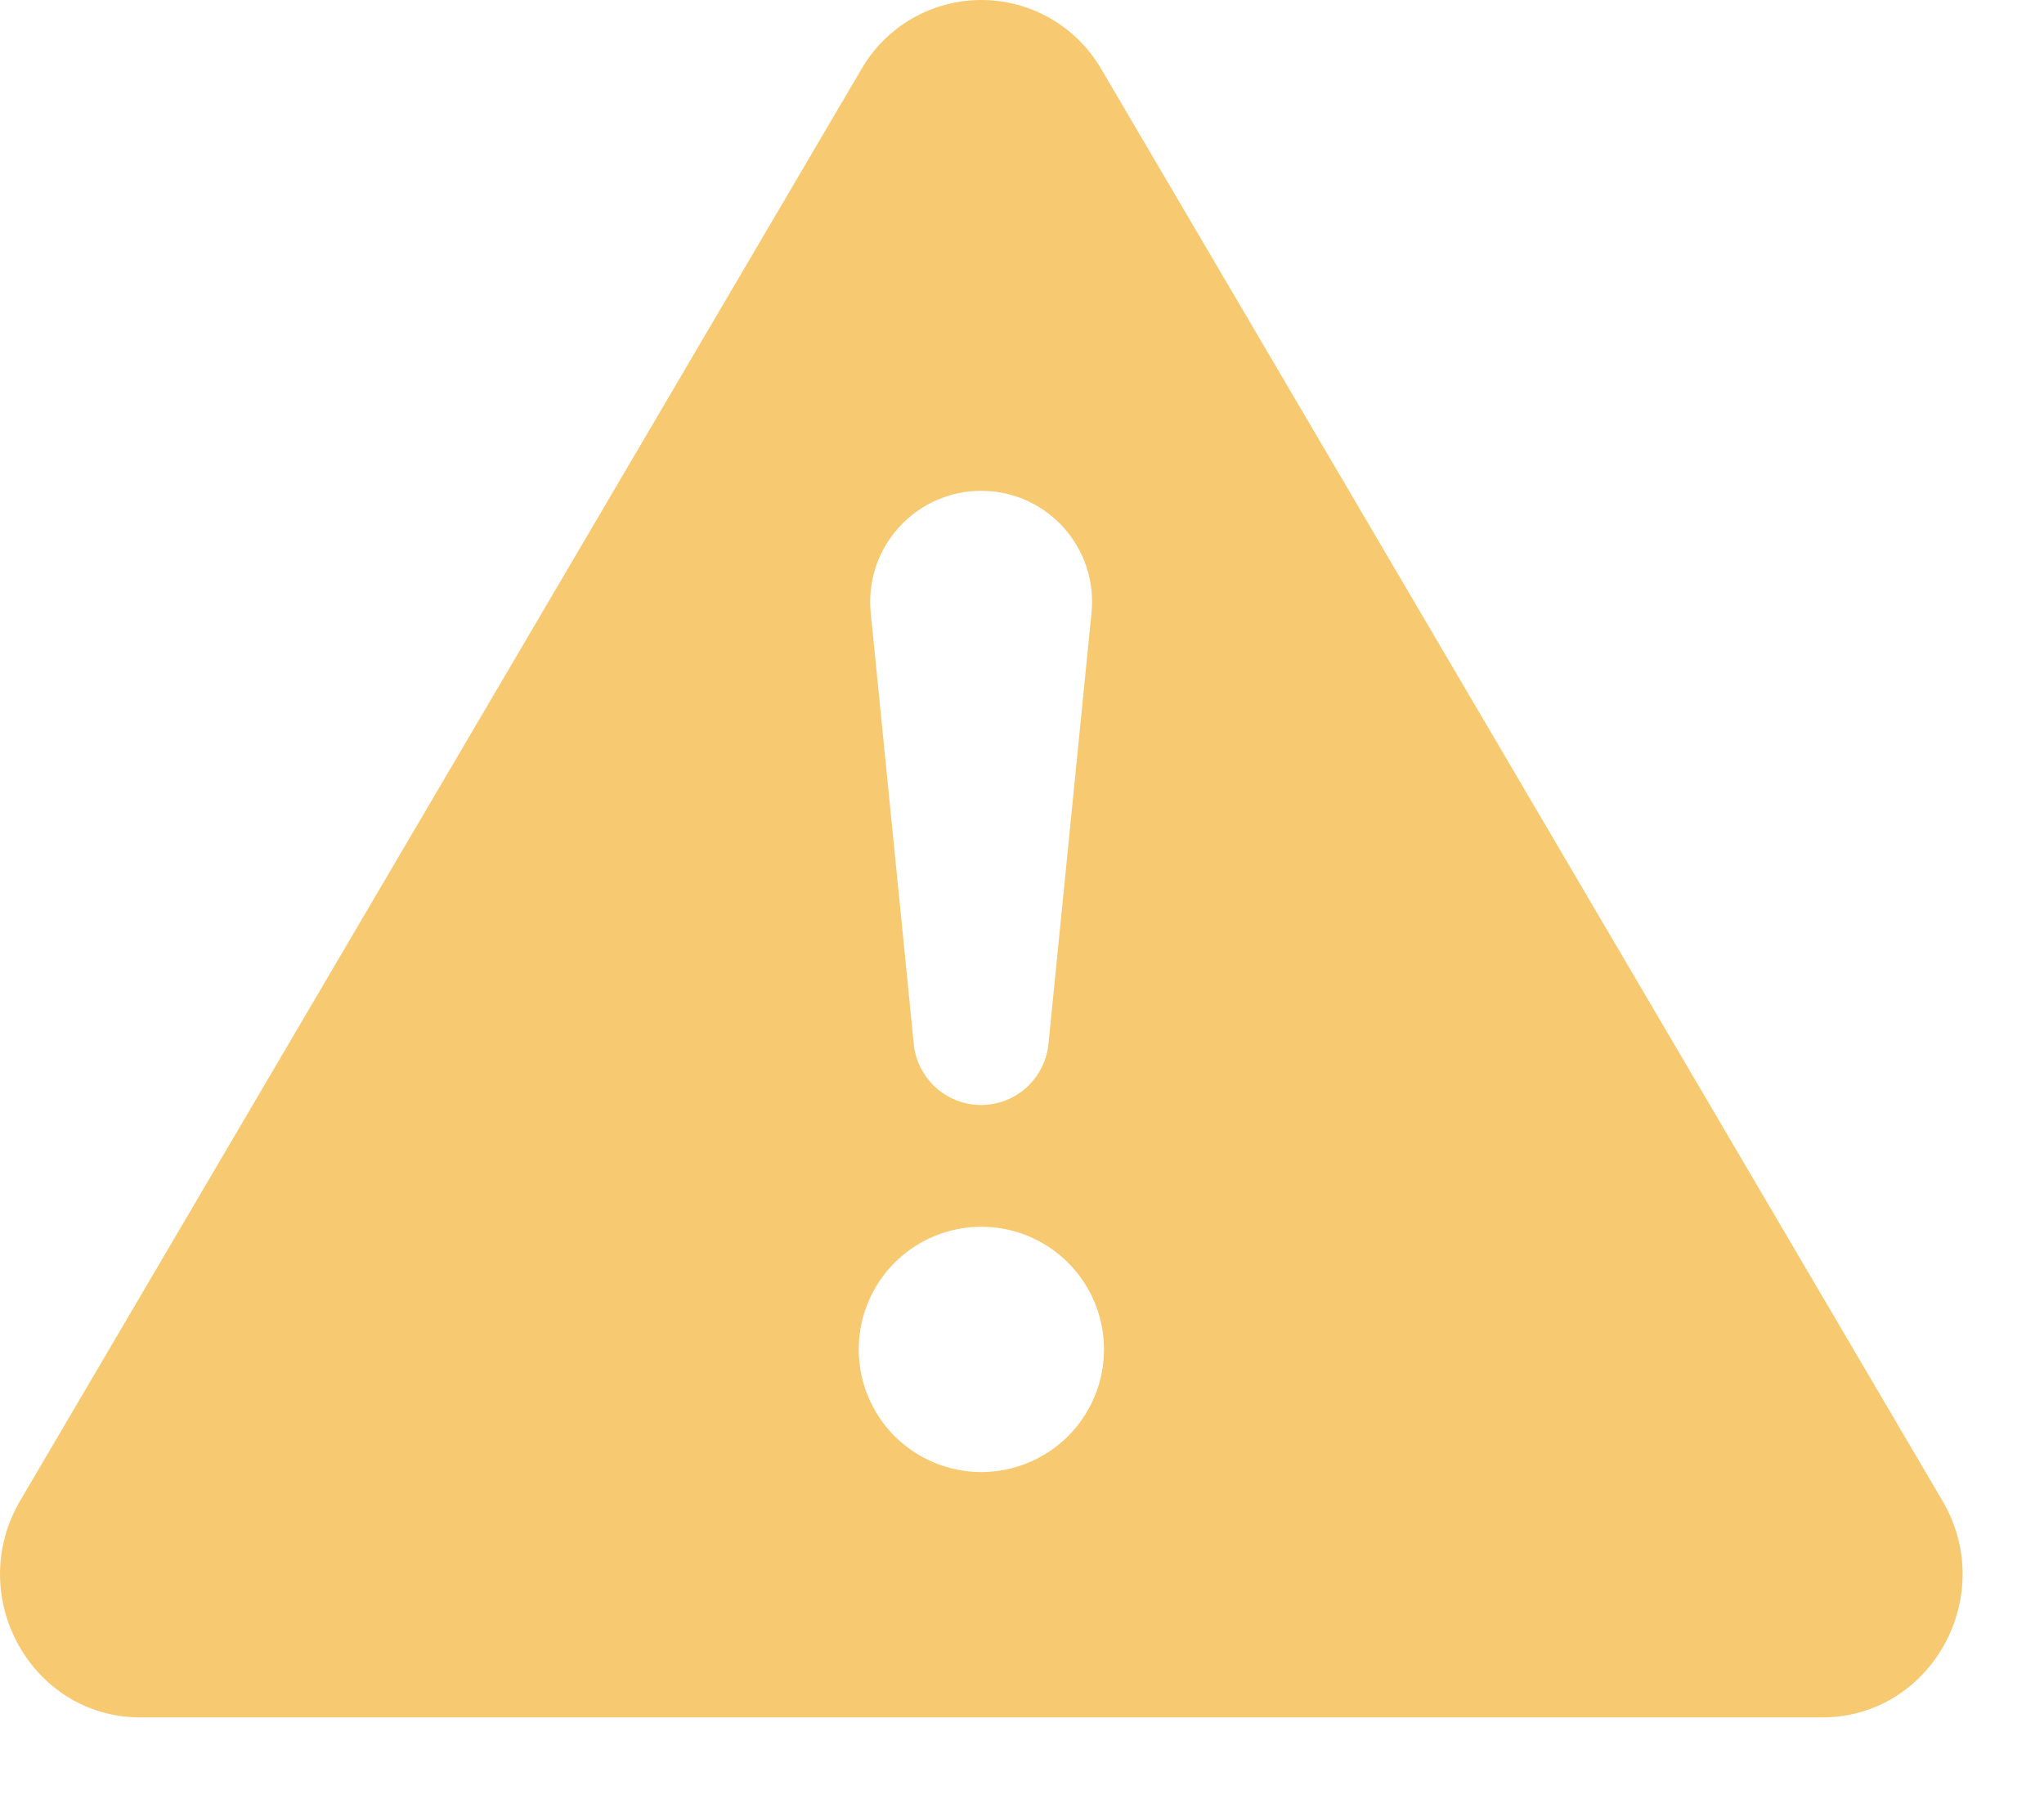 <svg width="25" height="22" viewBox="0 0 25 22" fill="none" xmlns="http://www.w3.org/2000/svg">
<path d="M13.473 0.851C13.324 0.592 13.11 0.378 12.852 0.228C12.594 0.079 12.301 0 12.003 0C11.704 0 11.411 0.079 11.153 0.228C10.895 0.378 10.681 0.592 10.533 0.851L0.247 18.352C-0.438 19.519 0.384 21.002 1.717 21.002H22.287C23.62 21.002 24.444 19.517 23.757 18.352L13.473 0.851ZM12 6.002C12.802 6.002 13.431 6.695 13.35 7.495L12.825 12.755C12.807 12.962 12.712 13.154 12.56 13.295C12.407 13.435 12.207 13.513 12 13.513C11.792 13.513 11.592 13.435 11.44 13.295C11.287 13.154 11.192 12.962 11.175 12.755L10.65 7.495C10.631 7.306 10.652 7.115 10.711 6.935C10.77 6.755 10.866 6.59 10.994 6.449C11.121 6.308 11.276 6.196 11.449 6.119C11.623 6.042 11.81 6.002 12 6.002ZM12.003 15.002C12.4 15.002 12.782 15.16 13.063 15.441C13.345 15.723 13.503 16.104 13.503 16.502C13.503 16.9 13.345 17.282 13.063 17.563C12.782 17.844 12.4 18.002 12.003 18.002C11.605 18.002 11.223 17.844 10.942 17.563C10.661 17.282 10.503 16.9 10.503 16.502C10.503 16.104 10.661 15.723 10.942 15.441C11.223 15.16 11.605 15.002 12.003 15.002Z" fill="#F7C970"/>
</svg>
